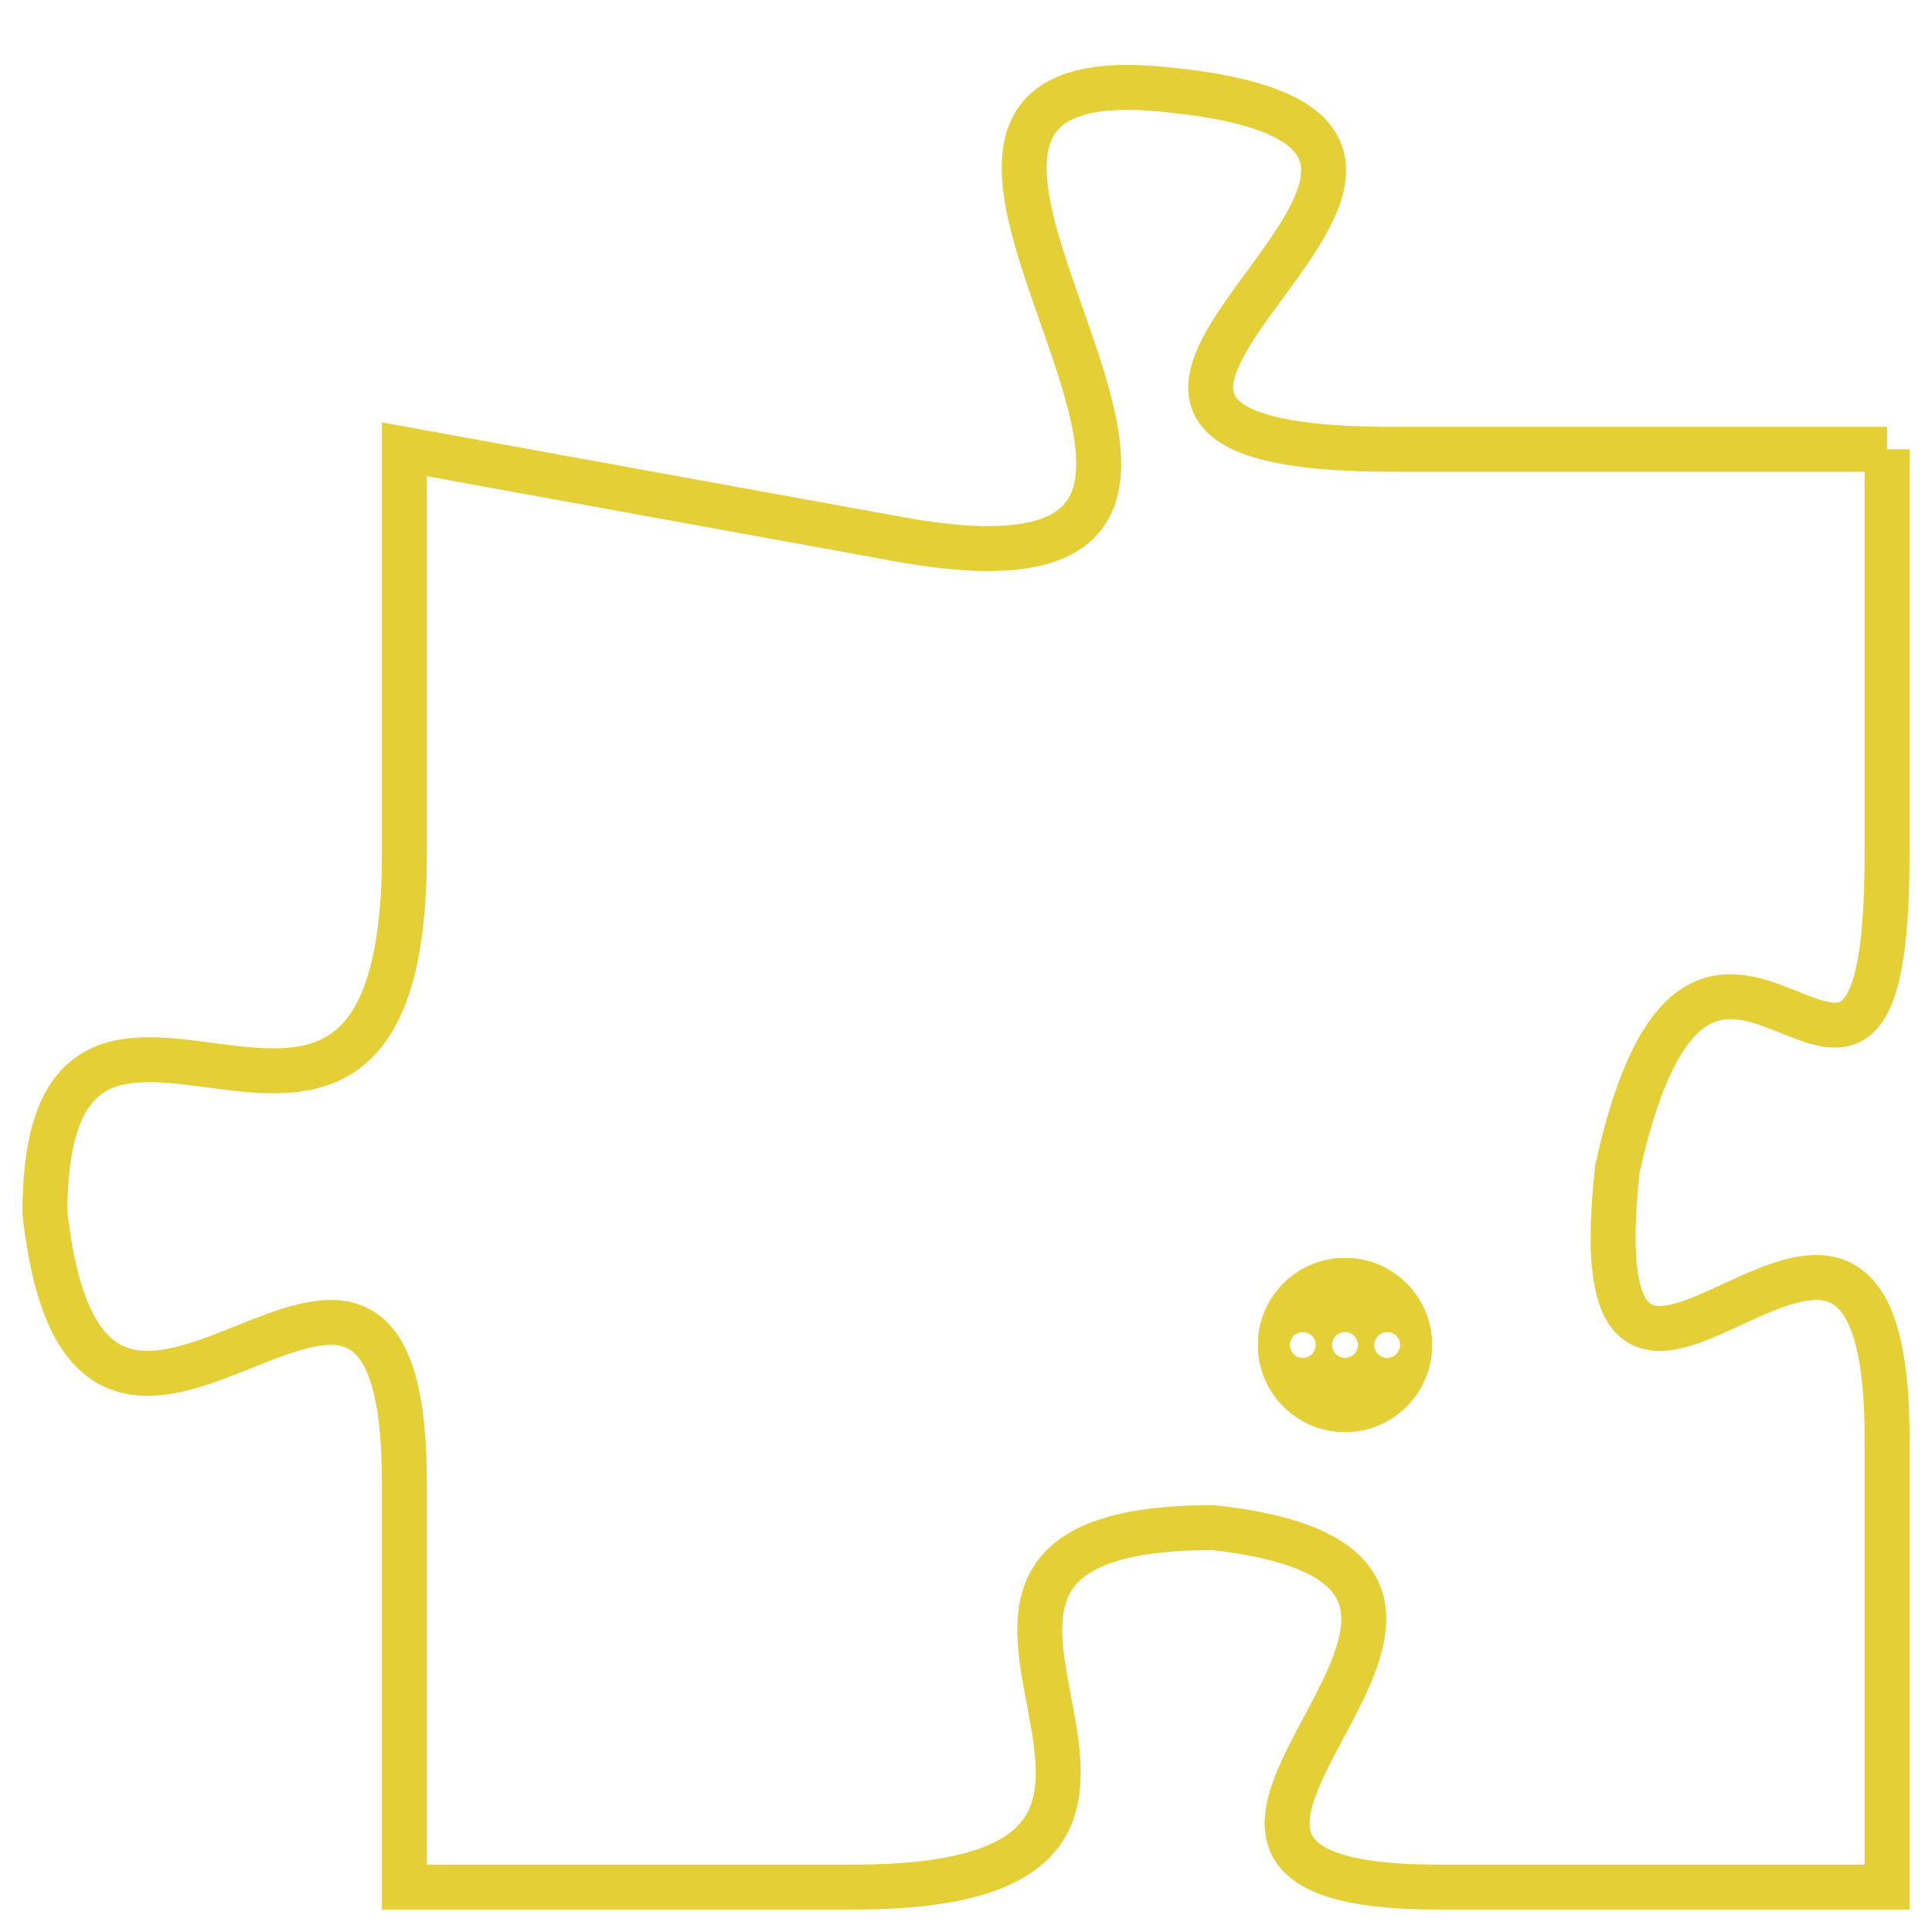 <svg version="1.1" xmlns="http://www.w3.org/2000/svg" xmlns:xlink="http://www.w3.org/1999/xlink" fill="transparent" x="0" y="0" width="350" height="350" preserveAspectRatio="xMinYMin slice"><style type="text/css">.links{fill:transparent;stroke: #E4CF37;}.links:hover{fill:#63D272; opacity:0.4;}</style><defs><g id="allt"><path id="t4294" d="M165,1056 L154,1056 C143,1056 159,1049 149,1048 C140,1047 154,1060 143,1058 L132,1056 132,1056 L132,1065 C132,1075 124,1065 124,1073 C125,1082 132,1070 132,1079 L132,1088 132,1088 L142,1088 C152,1088 141,1080 150,1080 C159,1081 146,1088 155,1088 L165,1088 165,1088 L165,1078 C165,1069 158,1081 159,1072 C161,1063 165,1074 165,1065 L165,1056"/></g><clipPath id="c" clipRule="evenodd" fill="transparent"><use href="#t4294"/></clipPath></defs><svg viewBox="123 1046 43 43" preserveAspectRatio="xMinYMin meet"><svg width="4380" height="2430"><g><image crossorigin="anonymous" x="0" y="0" href="https://nftpuzzle.license-token.com/assets/completepuzzle.svg" width="100%" height="100%" /><g class="links"><use href="#t4294"/></g></g></svg><svg x="151" y="1074" height="9%" width="9%" viewBox="0 0 330 330"><g><a xlink:href="https://nftpuzzle.license-token.com/" class="links"><title>See the most innovative NFT based token software licensing project</title><path fill="#E4CF37" id="more" d="M165,0C74.019,0,0,74.019,0,165s74.019,165,165,165s165-74.019,165-165S255.981,0,165,0z M85,190 c-13.785,0-25-11.215-25-25s11.215-25,25-25s25,11.215,25,25S98.785,190,85,190z M165,190c-13.785,0-25-11.215-25-25 s11.215-25,25-25s25,11.215,25,25S178.785,190,165,190z M245,190c-13.785,0-25-11.215-25-25s11.215-25,25-25 c13.785,0,25,11.215,25,25S258.785,190,245,190z"></path></a></g></svg></svg></svg>